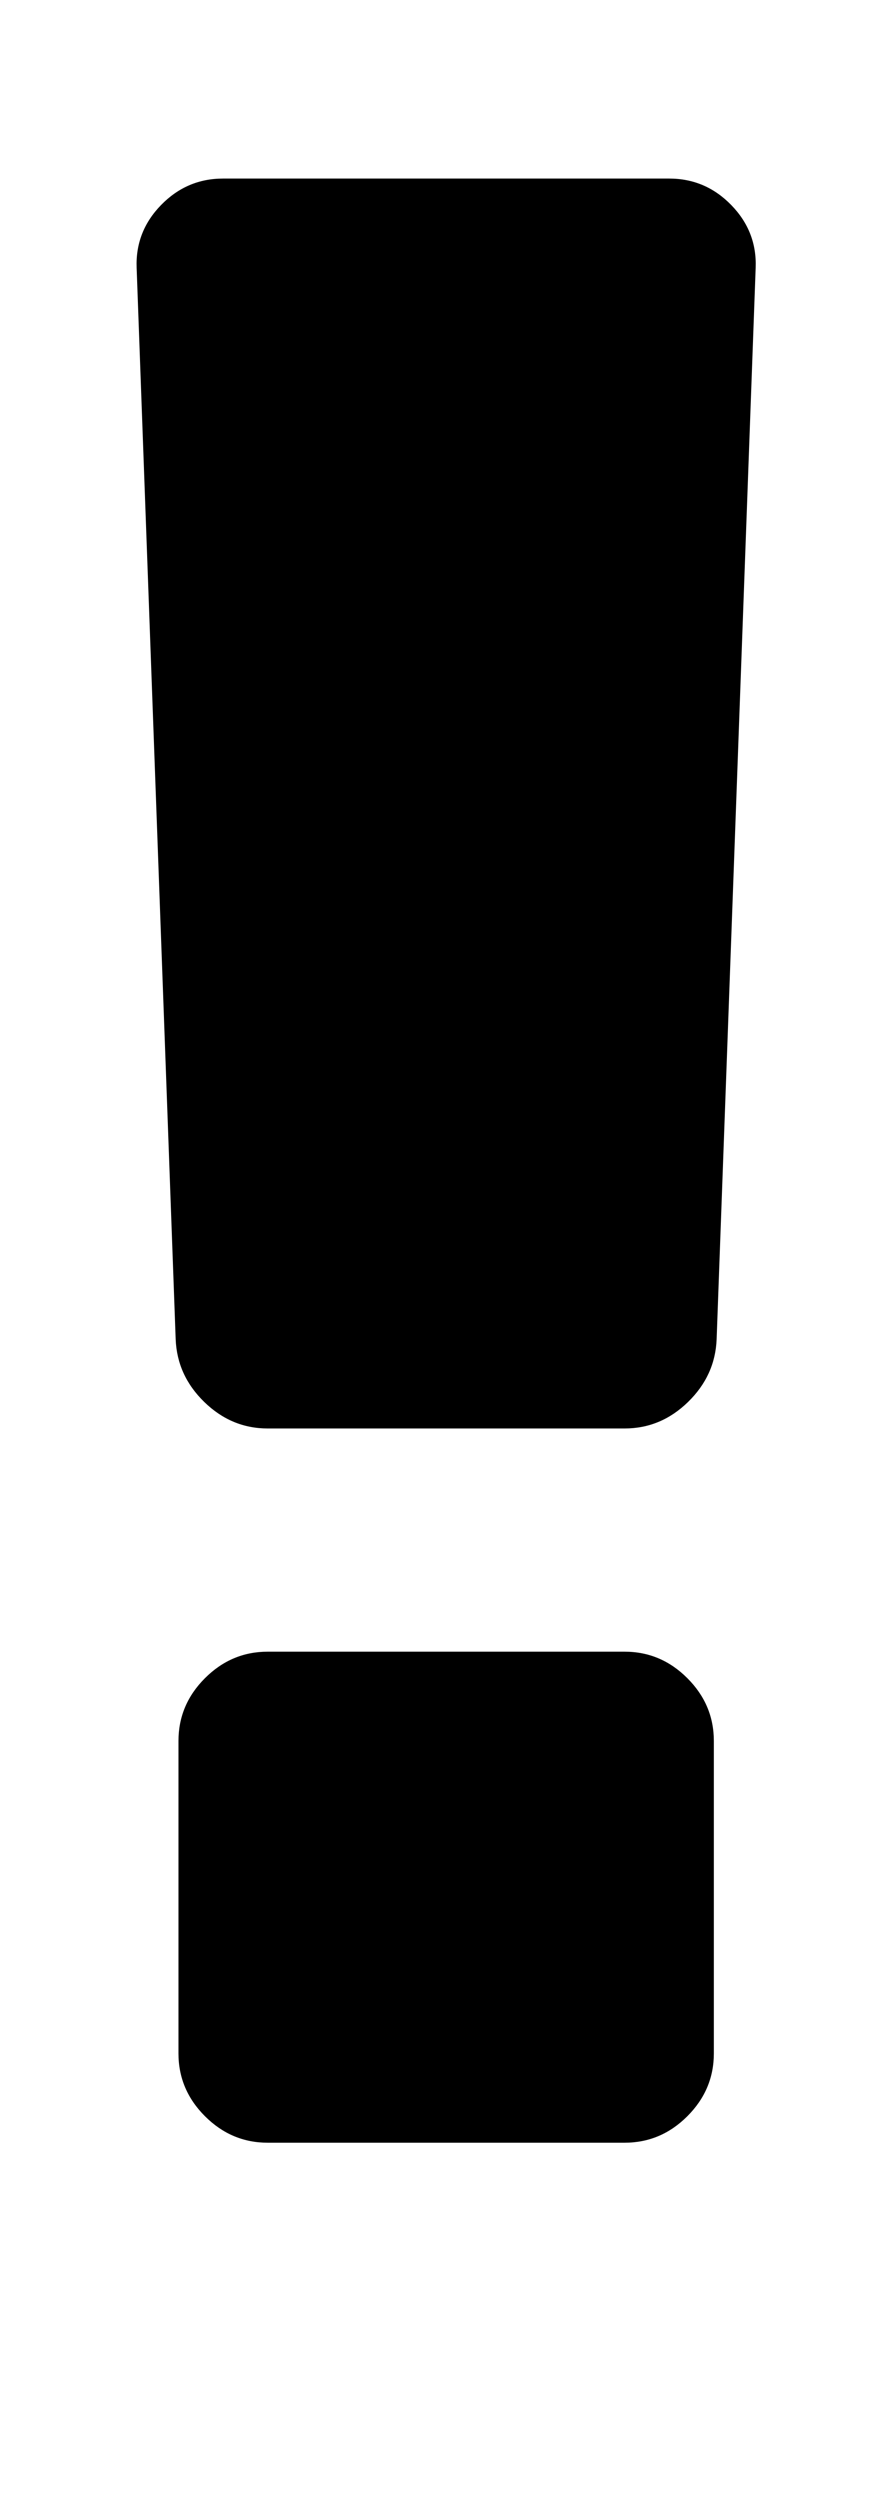 <?xml version="1.0" encoding="utf-8"?>
<!-- Generated by IcoMoon.io -->
<!DOCTYPE svg PUBLIC "-//W3C//DTD SVG 1.1//EN" "http://www.w3.org/Graphics/SVG/1.1/DTD/svg11.dtd">
<svg version="1.1" xmlns="http://www.w3.org/2000/svg" xmlns:xlink="http://www.w3.org/1999/xlink" width="183" height="512" viewBox="0 0 183 512">
<g>
</g>
	<path d="M146.286 356.572v64q0 7.428-5.428 12.857t-12.857 5.428h-73.143q-7.428 0-12.857-5.428t-5.428-12.857v-64q0-7.428 5.428-12.857t12.857-5.428h73.143q7.429 0 12.857 5.428t5.428 12.857zM154.857 54.857l-8 219.429q-0.286 7.428-5.857 12.857t-13 5.428h-73.143q-7.428 0-13-5.428t-5.857-12.857l-8-219.429q-0.285-7.428 5-12.857t12.715-5.428h91.428q7.429 0 12.714 5.428t5 12.857z" fill="#000000" />
</svg>
